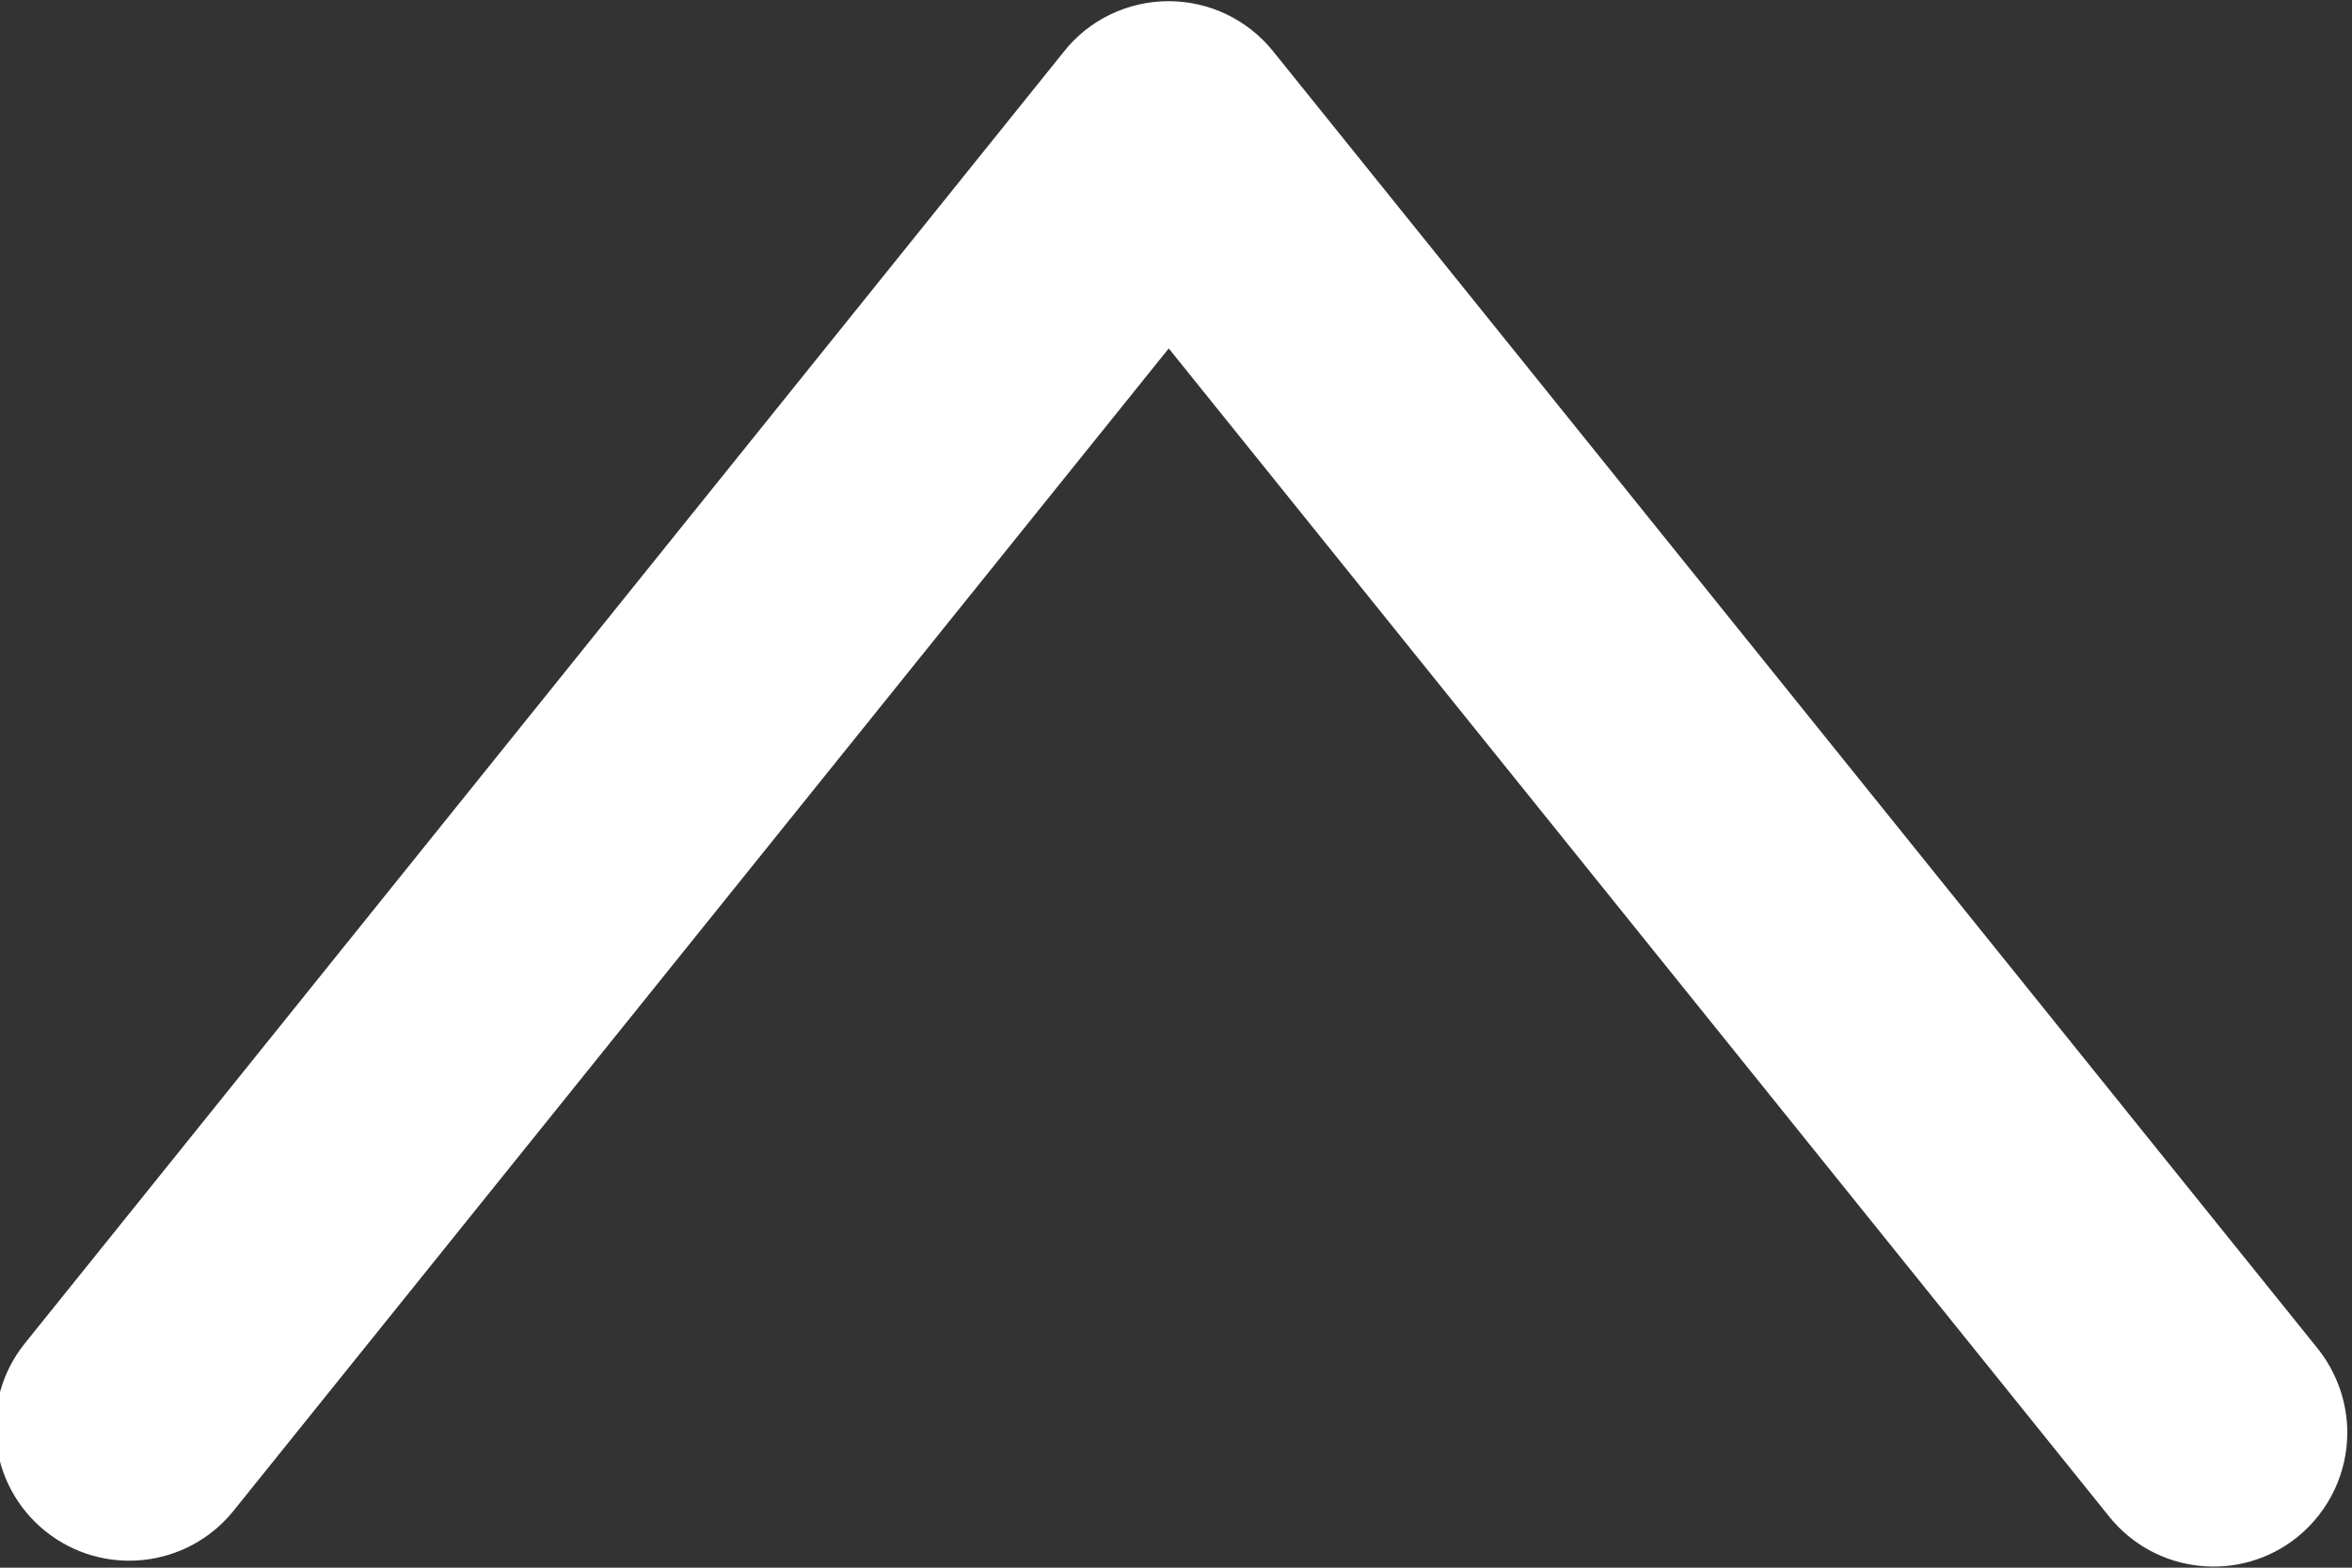<?xml version="1.0" encoding="UTF-8"?>
<svg width="12px" height="8px" viewBox="0 0 12 8" version="1.1" xmlns="http://www.w3.org/2000/svg" xmlns:xlink="http://www.w3.org/1999/xlink">
    <rect x="0" y="0" width="12" height="8" fill="#333333" stroke="none"/>
    <!-- Generator: Sketch 50.2 (55047) - http://www.bohemiancoding.com/sketch -->
    <title>up</title>
    <desc>Created with Sketch.</desc>
    <defs></defs>
    <g id="Page-1" stroke="none" stroke-width="1" fill="none" fill-rule="evenodd">
        <g id="统计分析_统计图表_控制图（CPK参数图）" transform="translate(-1403, -20)" fill="#FFFFFF" fill-rule="nonzero">
            <g id="head-">
                <g id="Group-57" transform="translate(1400.969, 16)">
                    <g id="up" transform="translate(8.006, 8) scale(1, -1) translate(-8.006, -8) translate(2.002, 4)">
                        <path d="M12.005,0.689 C12.005,0.839 11.955,0.991 11.855,1.117 L6.524,7.739 C6.394,7.9 6.199,7.994 5.991,7.994 C5.784,7.994 5.587,7.9 5.459,7.739 L0.156,1.145 C-0.08,0.852 -0.033,0.422 0.261,0.186 C0.555,-0.05 0.985,-0.003 1.221,0.291 L5.992,6.222 L10.79,0.261 C11.026,-0.033 11.456,-0.08 11.75,0.156 C11.917,0.292 12.005,0.489 12.005,0.689 Z" id="Shape"></path>
                    </g>
                </g>
            </g>
        </g>
    </g>
</svg>
